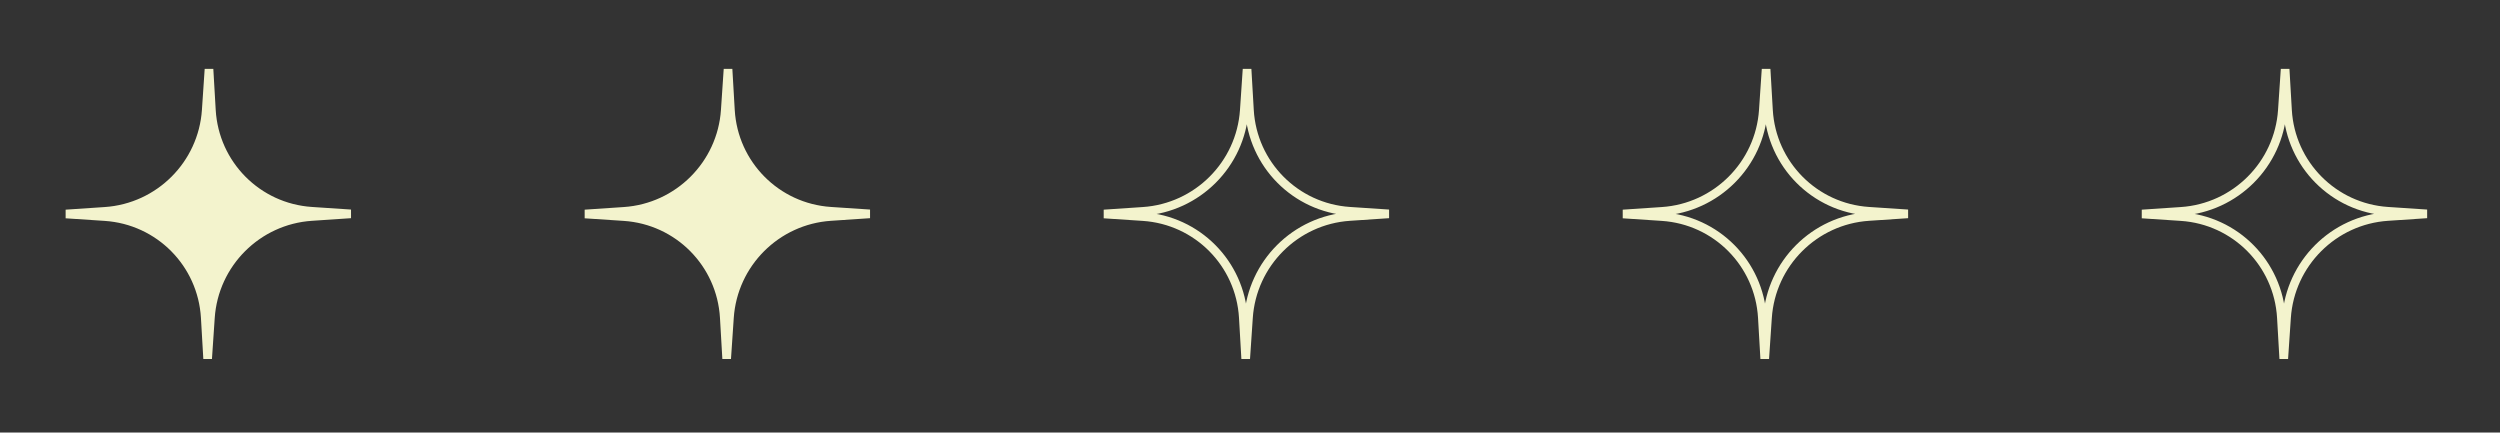 <svg width="289" height="50" viewBox="0 0 289 50" fill="none" xmlns="http://www.w3.org/2000/svg">
<rect x="0" y="0" width="289" height="50" fill="#333333" stroke="none"/>
<path d="M23.841 12.739L24.161 7.991L24.437 12.739C24.801 19.006 29.76 24.007 36.024 24.423L40.545 24.723L36.021 25.027C29.753 25.448 24.747 30.453 24.324 36.721L24.003 41.469L23.728 36.721C23.364 30.453 18.404 25.453 12.14 25.037L7.62 24.737L12.143 24.433C18.411 24.012 23.418 19.007 23.841 12.739Z" fill="#F3F3CD" stroke="#F3F3CD"/>
<path d="M83.841 12.739L84.161 7.991L84.437 12.739C84.801 19.006 89.76 24.007 96.024 24.423L100.545 24.723L96.021 25.027C89.753 25.448 84.747 30.453 84.324 36.721L84.003 41.469L83.728 36.721C83.364 30.453 78.404 25.453 72.14 25.037L67.62 24.737L72.143 24.433C78.411 24.012 83.418 19.007 83.841 12.739Z" fill="#F3F3CD" stroke="#F3F3CD"/>
<path d="M143.841 12.739L144.161 7.991L144.437 12.739C144.801 19.006 149.76 24.007 156.024 24.423L160.545 24.723L156.021 25.027C149.753 25.448 144.747 30.453 144.324 36.721L144.003 41.469L143.728 36.721C143.364 30.453 138.405 25.453 132.14 25.037L127.62 24.737L132.143 24.433C138.411 24.012 143.418 19.007 143.841 12.739Z" stroke="#F3F3CD"/>
<path d="M203.841 12.739L204.161 7.991L204.437 12.739C204.801 19.006 209.76 24.007 216.024 24.423L220.545 24.723L216.021 25.027C209.753 25.448 204.747 30.453 204.324 36.721L204.003 41.469L203.728 36.721C203.364 30.453 198.405 25.453 192.14 25.037L187.62 24.737L192.143 24.433C198.411 24.012 203.418 19.007 203.841 12.739Z" stroke="#F3F3CD"/>
<path d="M263.841 12.739L264.161 7.991L264.437 12.739C264.801 19.006 269.76 24.007 276.024 24.423L280.545 24.723L276.021 25.027C269.753 25.448 264.747 30.453 264.324 36.721L264.003 41.469L263.728 36.721C263.364 30.453 258.405 25.453 252.14 25.037L247.62 24.737L252.143 24.433C258.411 24.012 263.418 19.007 263.841 12.739Z" stroke="#F3F3CD"/>
</svg>
